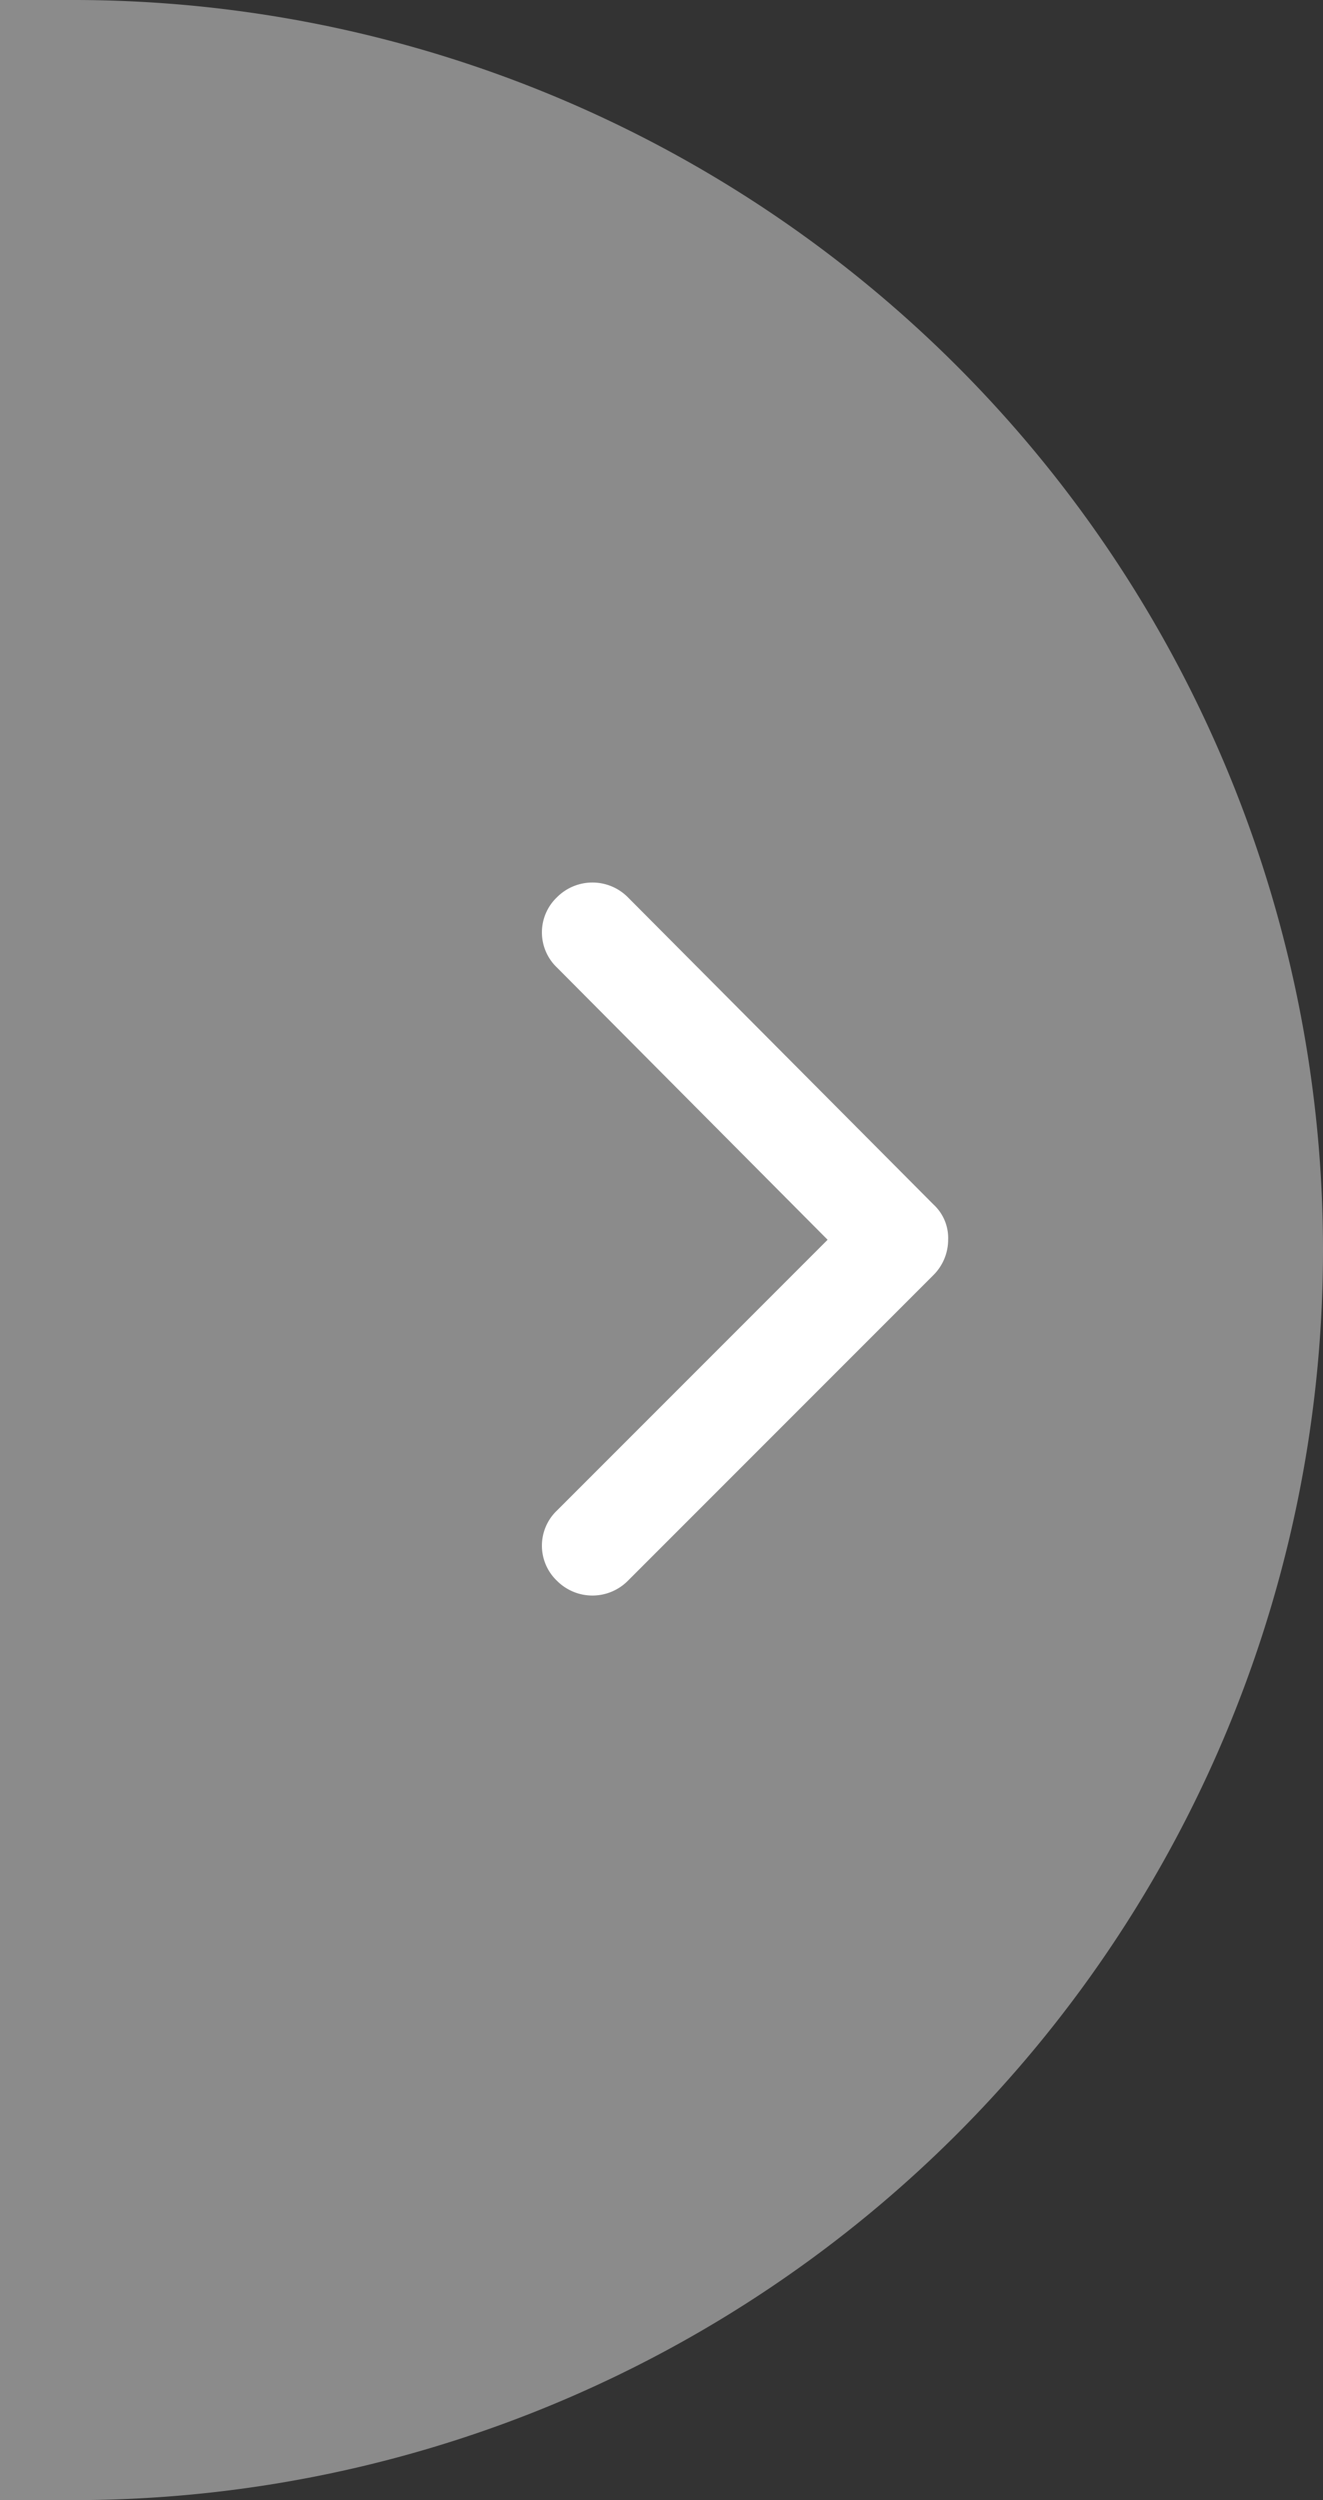 <svg xmlns="http://www.w3.org/2000/svg" viewBox="0 0 9 17"><rect x="0" y="0" width="9" height="17" fill="#333333" stroke="none"/><defs><style>.cls-1{fill:#8b8b8b;}.cls-2{fill:#fff;}</style></defs><title>forward0</title><g id="Layer_2" data-name="Layer 2"><g id="forward"><path class="cls-1" d="M.5,0C.33,0,.17,0,0,0V17c.17,0,.33,0,.5,0A8.5,8.5,0,0,0,.5,0Z"/><path class="cls-2" d="M6.35,8.67,4.27,10.75a.34.34,0,0,1-.48,0,.33.33,0,0,1,0-.48L5.63,8.43,3.79,6.58a.33.33,0,0,1,0-.48.34.34,0,0,1,.48,0L6.35,8.19a.31.31,0,0,1,.1.24A.34.34,0,0,1,6.35,8.67Z"/></g></g></svg>